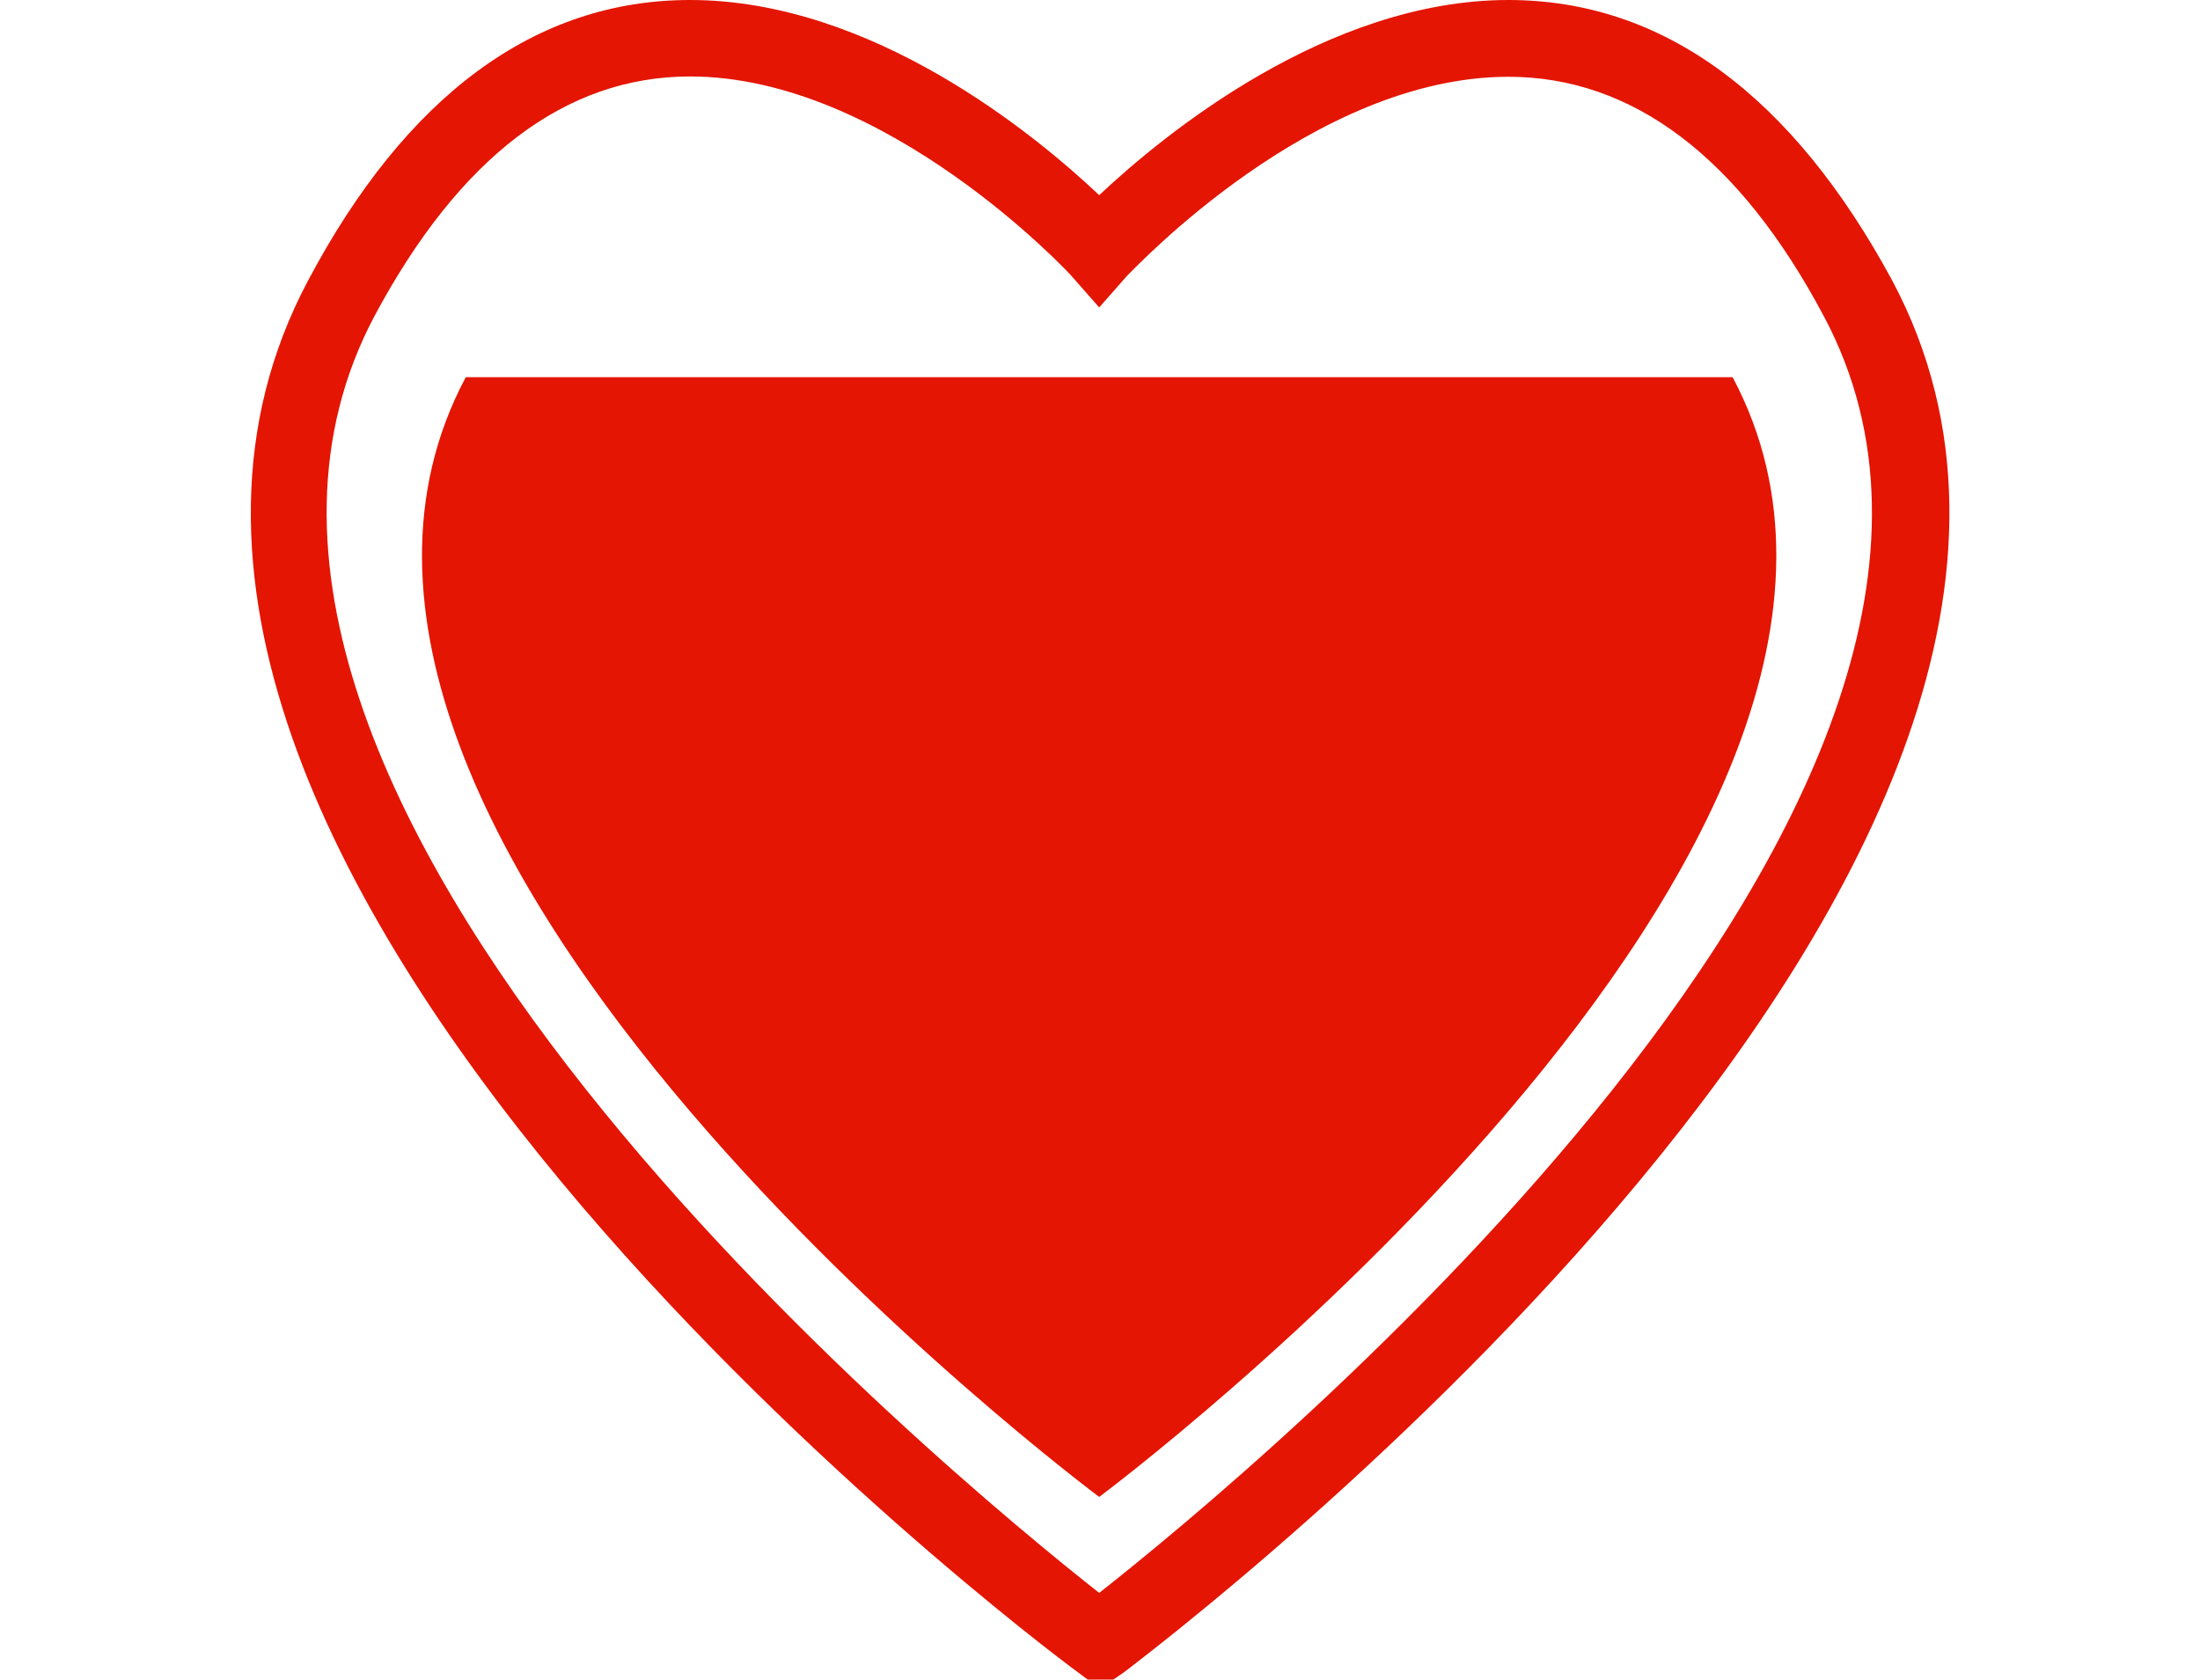 <svg xmlns="http://www.w3.org/2000/svg" viewBox="-7.8 0 68.77 52.5"><title>Asset 17</title><g data-name="Layer 2"><g data-name="Layer 1" fill="#e41502"><path d="M27 52.5h-.8l-.32-.24C24.5 51.26-7.8 26.84 1.83 8.77 4.89 3 8.92 0 13.77 0c5.7 0 10.8 4.22 12.79 6.1 2-1.88 7.12-6.1 12.79-6.1 4.85 0 8.88 3 12 8.77 9.62 18.06-22.67 42.46-24 43.49zM13.77 2.39c-3.89 0-7.21 2.52-9.87 7.5-7.9 14.9 17.97 36.21 22.66 39.9 4.69-3.69 30.58-25 22.66-39.89-2.65-5-6-7.5-9.87-7.5-6.1 0-11.68 6-11.91 6.21l-.88 1-.88-1c-.06-.07-5.78-6.22-11.91-6.22z"/><path d="M46.36 11.79H6.76c-7.73 14.5 19.8 35 19.8 35s27.52-20.5 19.8-35z" fill-rule="evenodd"/></g></g></svg>